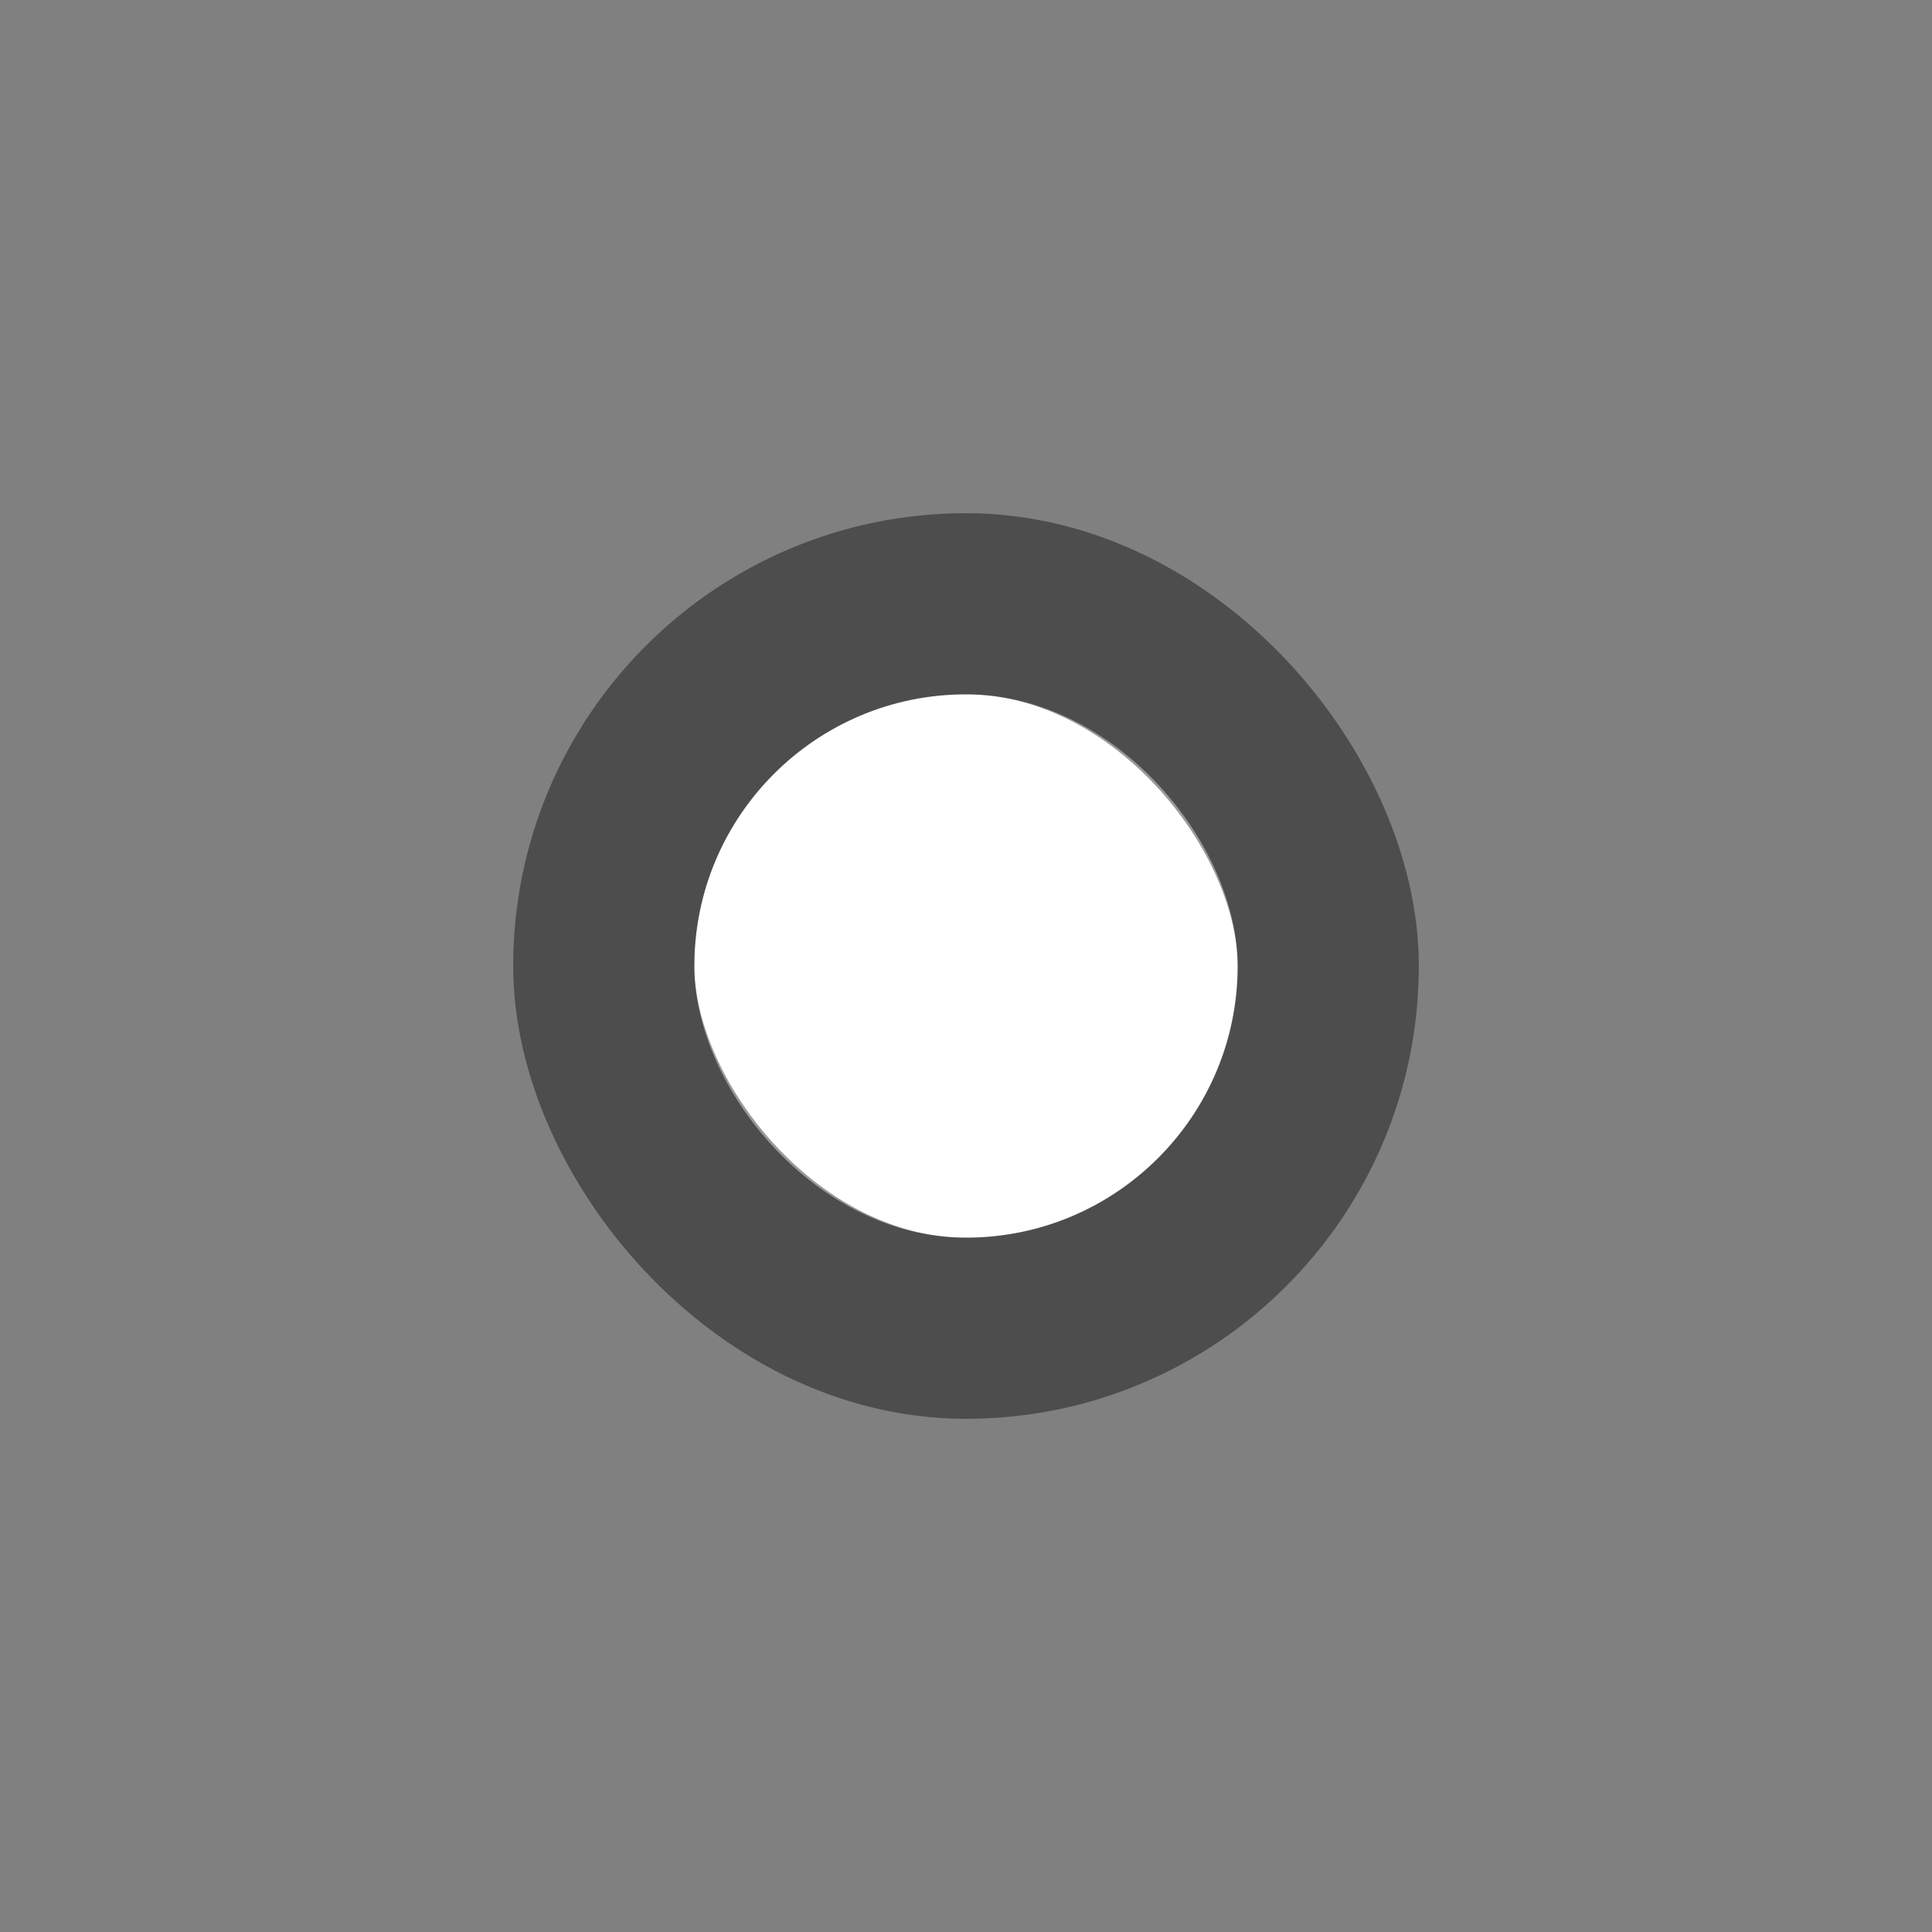 <svg width="32" height="32" viewBox="0 0 32 32" fill="none" xmlns="http://www.w3.org/2000/svg">
<rect x="0" y="0" width="32" height="32" fill="#808080" stroke="none"/>
<rect x="11.5" y="11.5" width="9" height="9" rx="4.5" fill="white"/>
<rect x="10" y="10" width="12" height="12" rx="6" stroke="black" stroke-opacity="0.4" stroke-width="3"/>
</svg>
